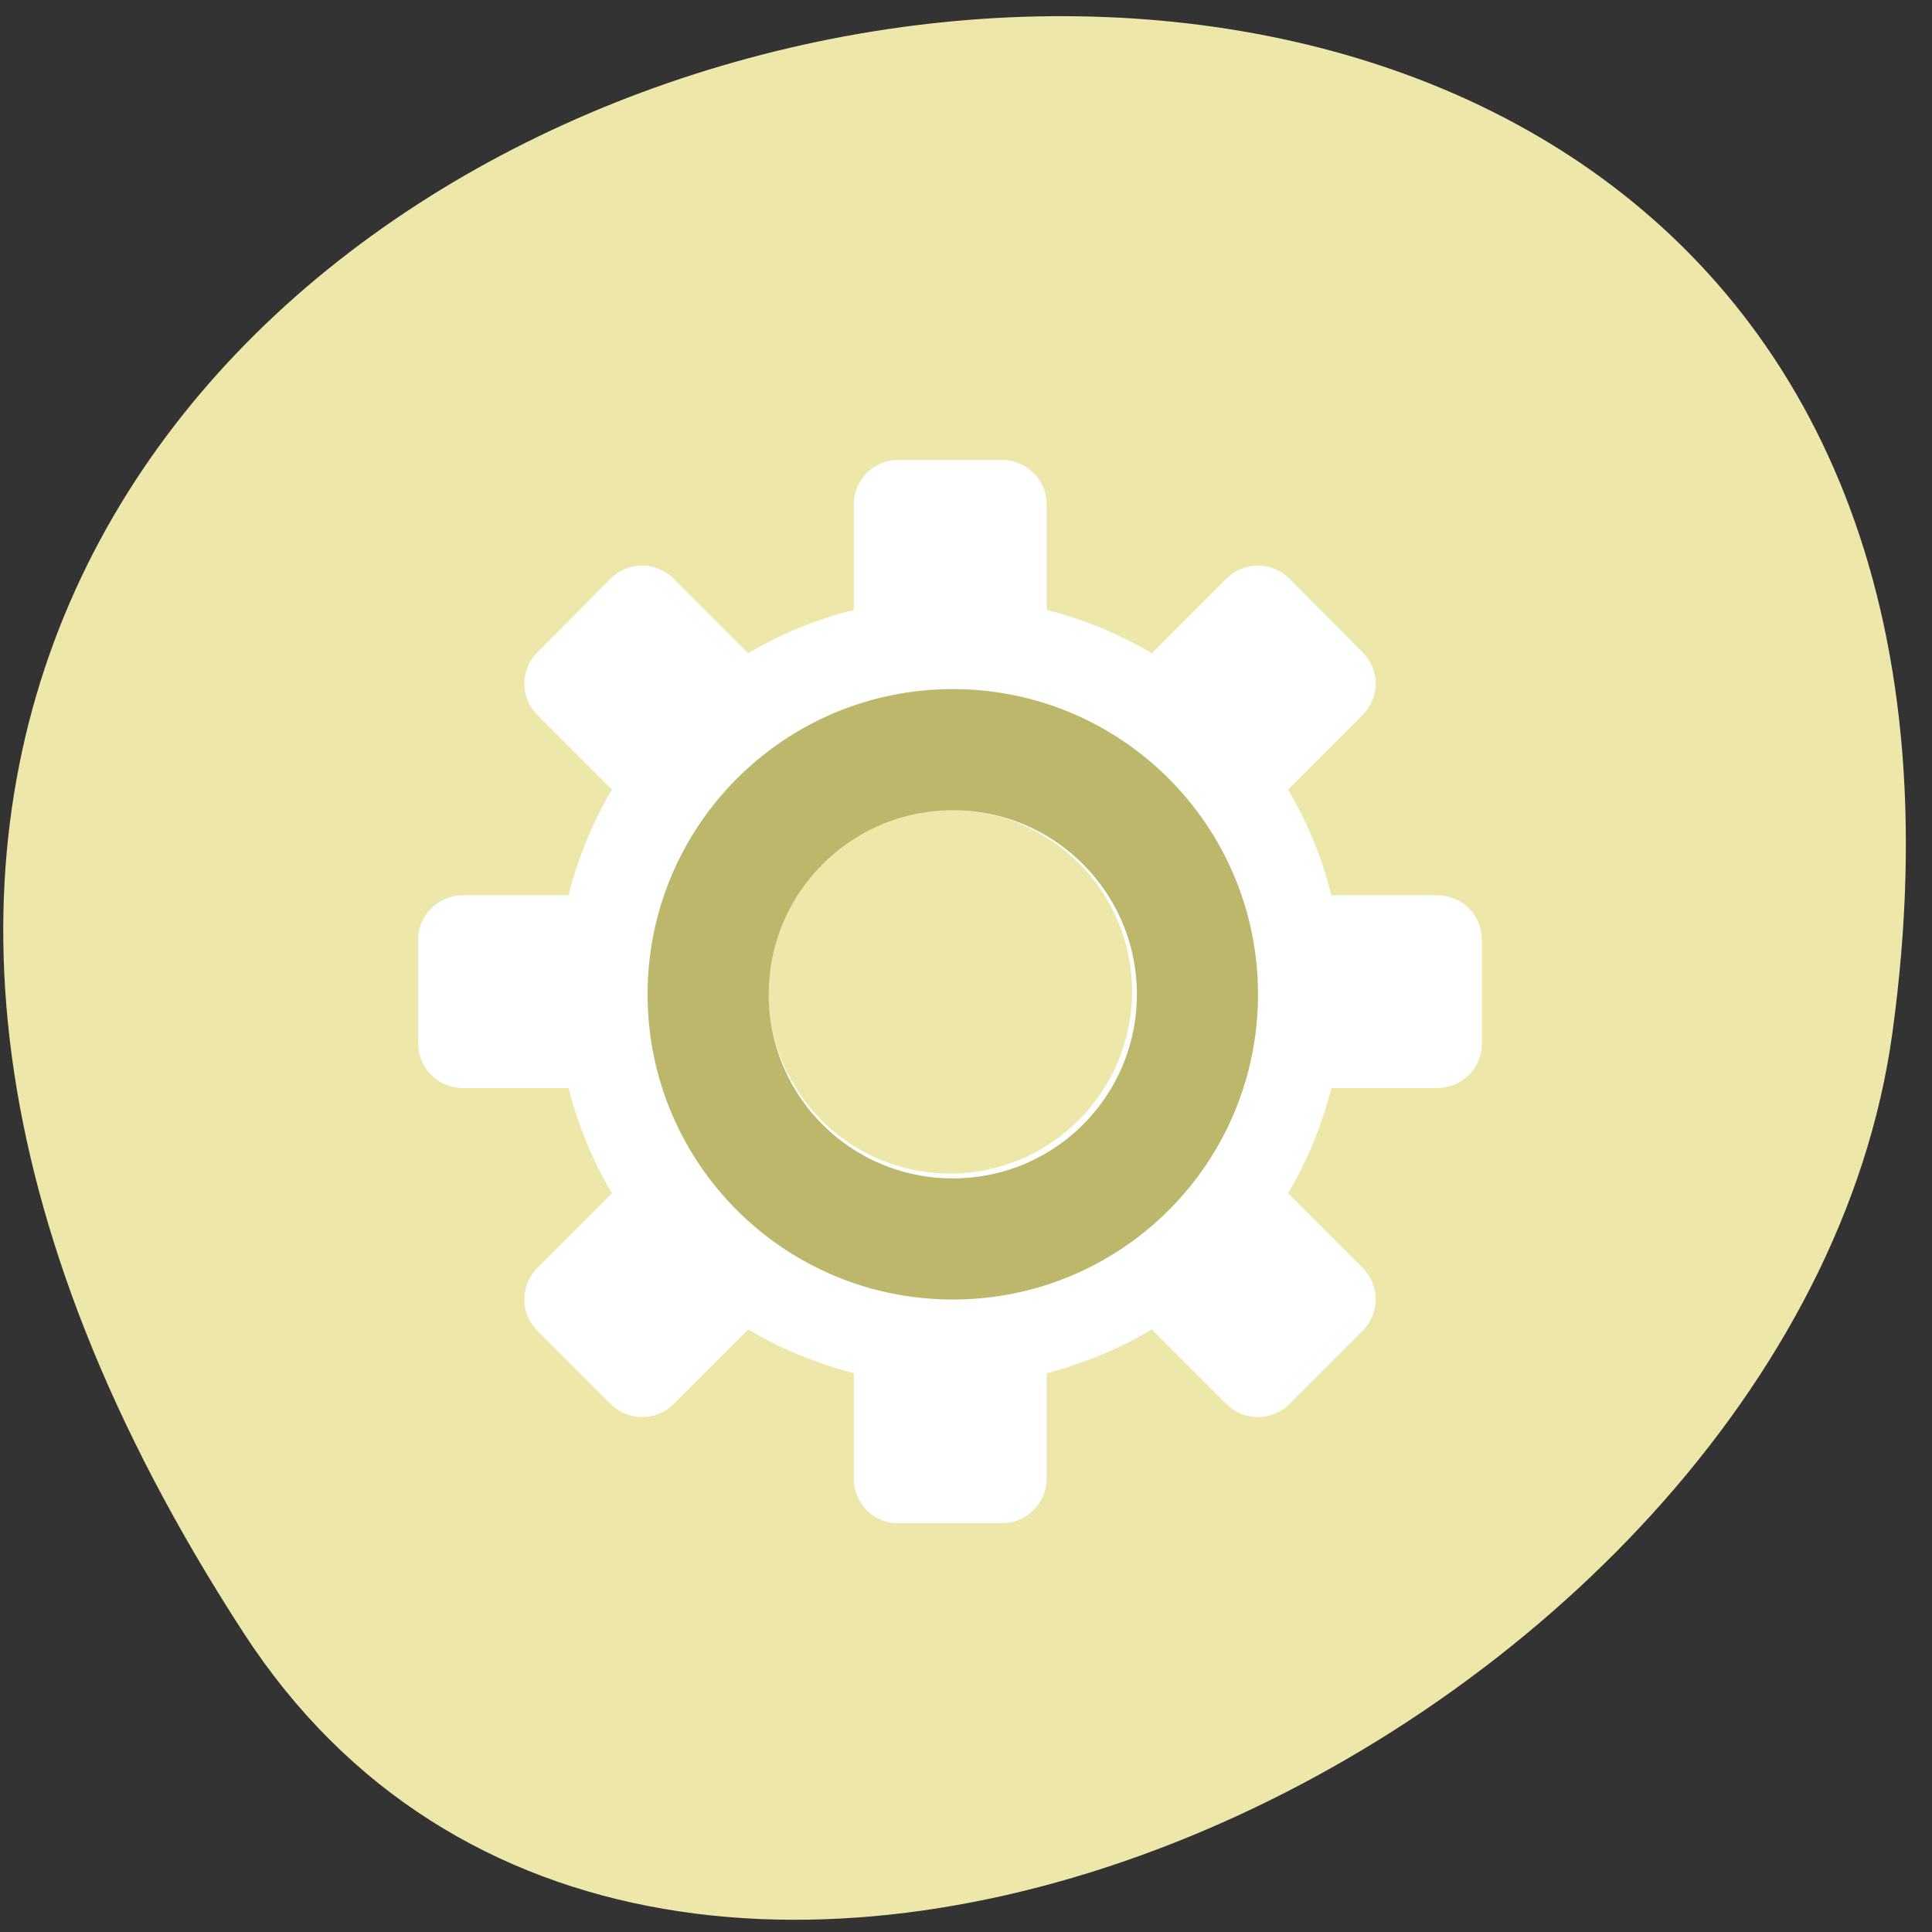 <svg xmlns="http://www.w3.org/2000/svg" viewBox="0 0 16 16"><rect x="0" y="0" width="16" height="16" fill="#333333" stroke="none"/><path d="m 2.02 13.527 c -9.02 -13.879 15.613 -19.25 13.652 -4.973 c -0.801 5.824 -10.203 10.281 -13.652 4.973" fill="#ede7aa"/><path d="m 7.438 3.809 c -0.203 0 -0.367 0.164 -0.367 0.367 v 0.875 c -0.313 0.078 -0.605 0.199 -0.875 0.359 l -0.617 -0.617 c -0.145 -0.145 -0.379 -0.145 -0.523 0 l -0.605 0.609 c -0.145 0.145 -0.145 0.375 0 0.52 l 0.617 0.617 c -0.16 0.27 -0.281 0.563 -0.359 0.875 h -0.875 c -0.203 0 -0.371 0.164 -0.371 0.367 v 0.859 c 0 0.207 0.168 0.371 0.371 0.371 h 0.875 c 0.078 0.309 0.199 0.602 0.359 0.871 l -0.617 0.617 c -0.145 0.145 -0.145 0.379 0 0.523 l 0.605 0.605 c 0.148 0.145 0.379 0.145 0.523 0 l 0.617 -0.617 c 0.27 0.16 0.563 0.281 0.875 0.363 v 0.871 c 0 0.207 0.164 0.371 0.367 0.371 h 0.859 c 0.203 0 0.371 -0.164 0.371 -0.371 v -0.871 c 0.309 -0.082 0.602 -0.203 0.871 -0.363 l 0.617 0.617 c 0.145 0.145 0.379 0.145 0.523 0 l 0.605 -0.605 c 0.145 -0.145 0.145 -0.379 0 -0.523 l -0.617 -0.617 c 0.16 -0.27 0.281 -0.563 0.359 -0.871 h 0.875 c 0.207 0 0.371 -0.164 0.371 -0.371 v -0.859 c 0 -0.203 -0.164 -0.367 -0.371 -0.367 h -0.875 c -0.078 -0.313 -0.199 -0.605 -0.359 -0.875 l 0.617 -0.617 c 0.145 -0.145 0.145 -0.375 0 -0.52 l -0.605 -0.609 c -0.145 -0.145 -0.379 -0.145 -0.523 0 l -0.617 0.617 c -0.27 -0.16 -0.563 -0.281 -0.871 -0.359 v -0.875 c 0 -0.203 -0.168 -0.367 -0.371 -0.367 m -0.43 2.898 c 0.832 0 1.508 0.672 1.508 1.504 c 0 0.832 -0.676 1.508 -1.508 1.508 c -0.832 0 -1.504 -0.676 -1.504 -1.508 c 0 -0.832 0.672 -1.504 1.504 -1.504" fill="#fff"/><path d="m 163.54 127.99 c 0 19.663 -15.882 35.545 -35.545 35.545 c -19.663 0 -35.545 -15.882 -35.545 -35.545 c 0 -19.594 15.882 -35.545 35.545 -35.545 c 19.663 0 35.545 15.95 35.545 35.545" transform="matrix(0.057 0 0 0.057 0.595 0.939)" fill="none" stroke="#bcb76a" stroke-width="17.6"/></svg>